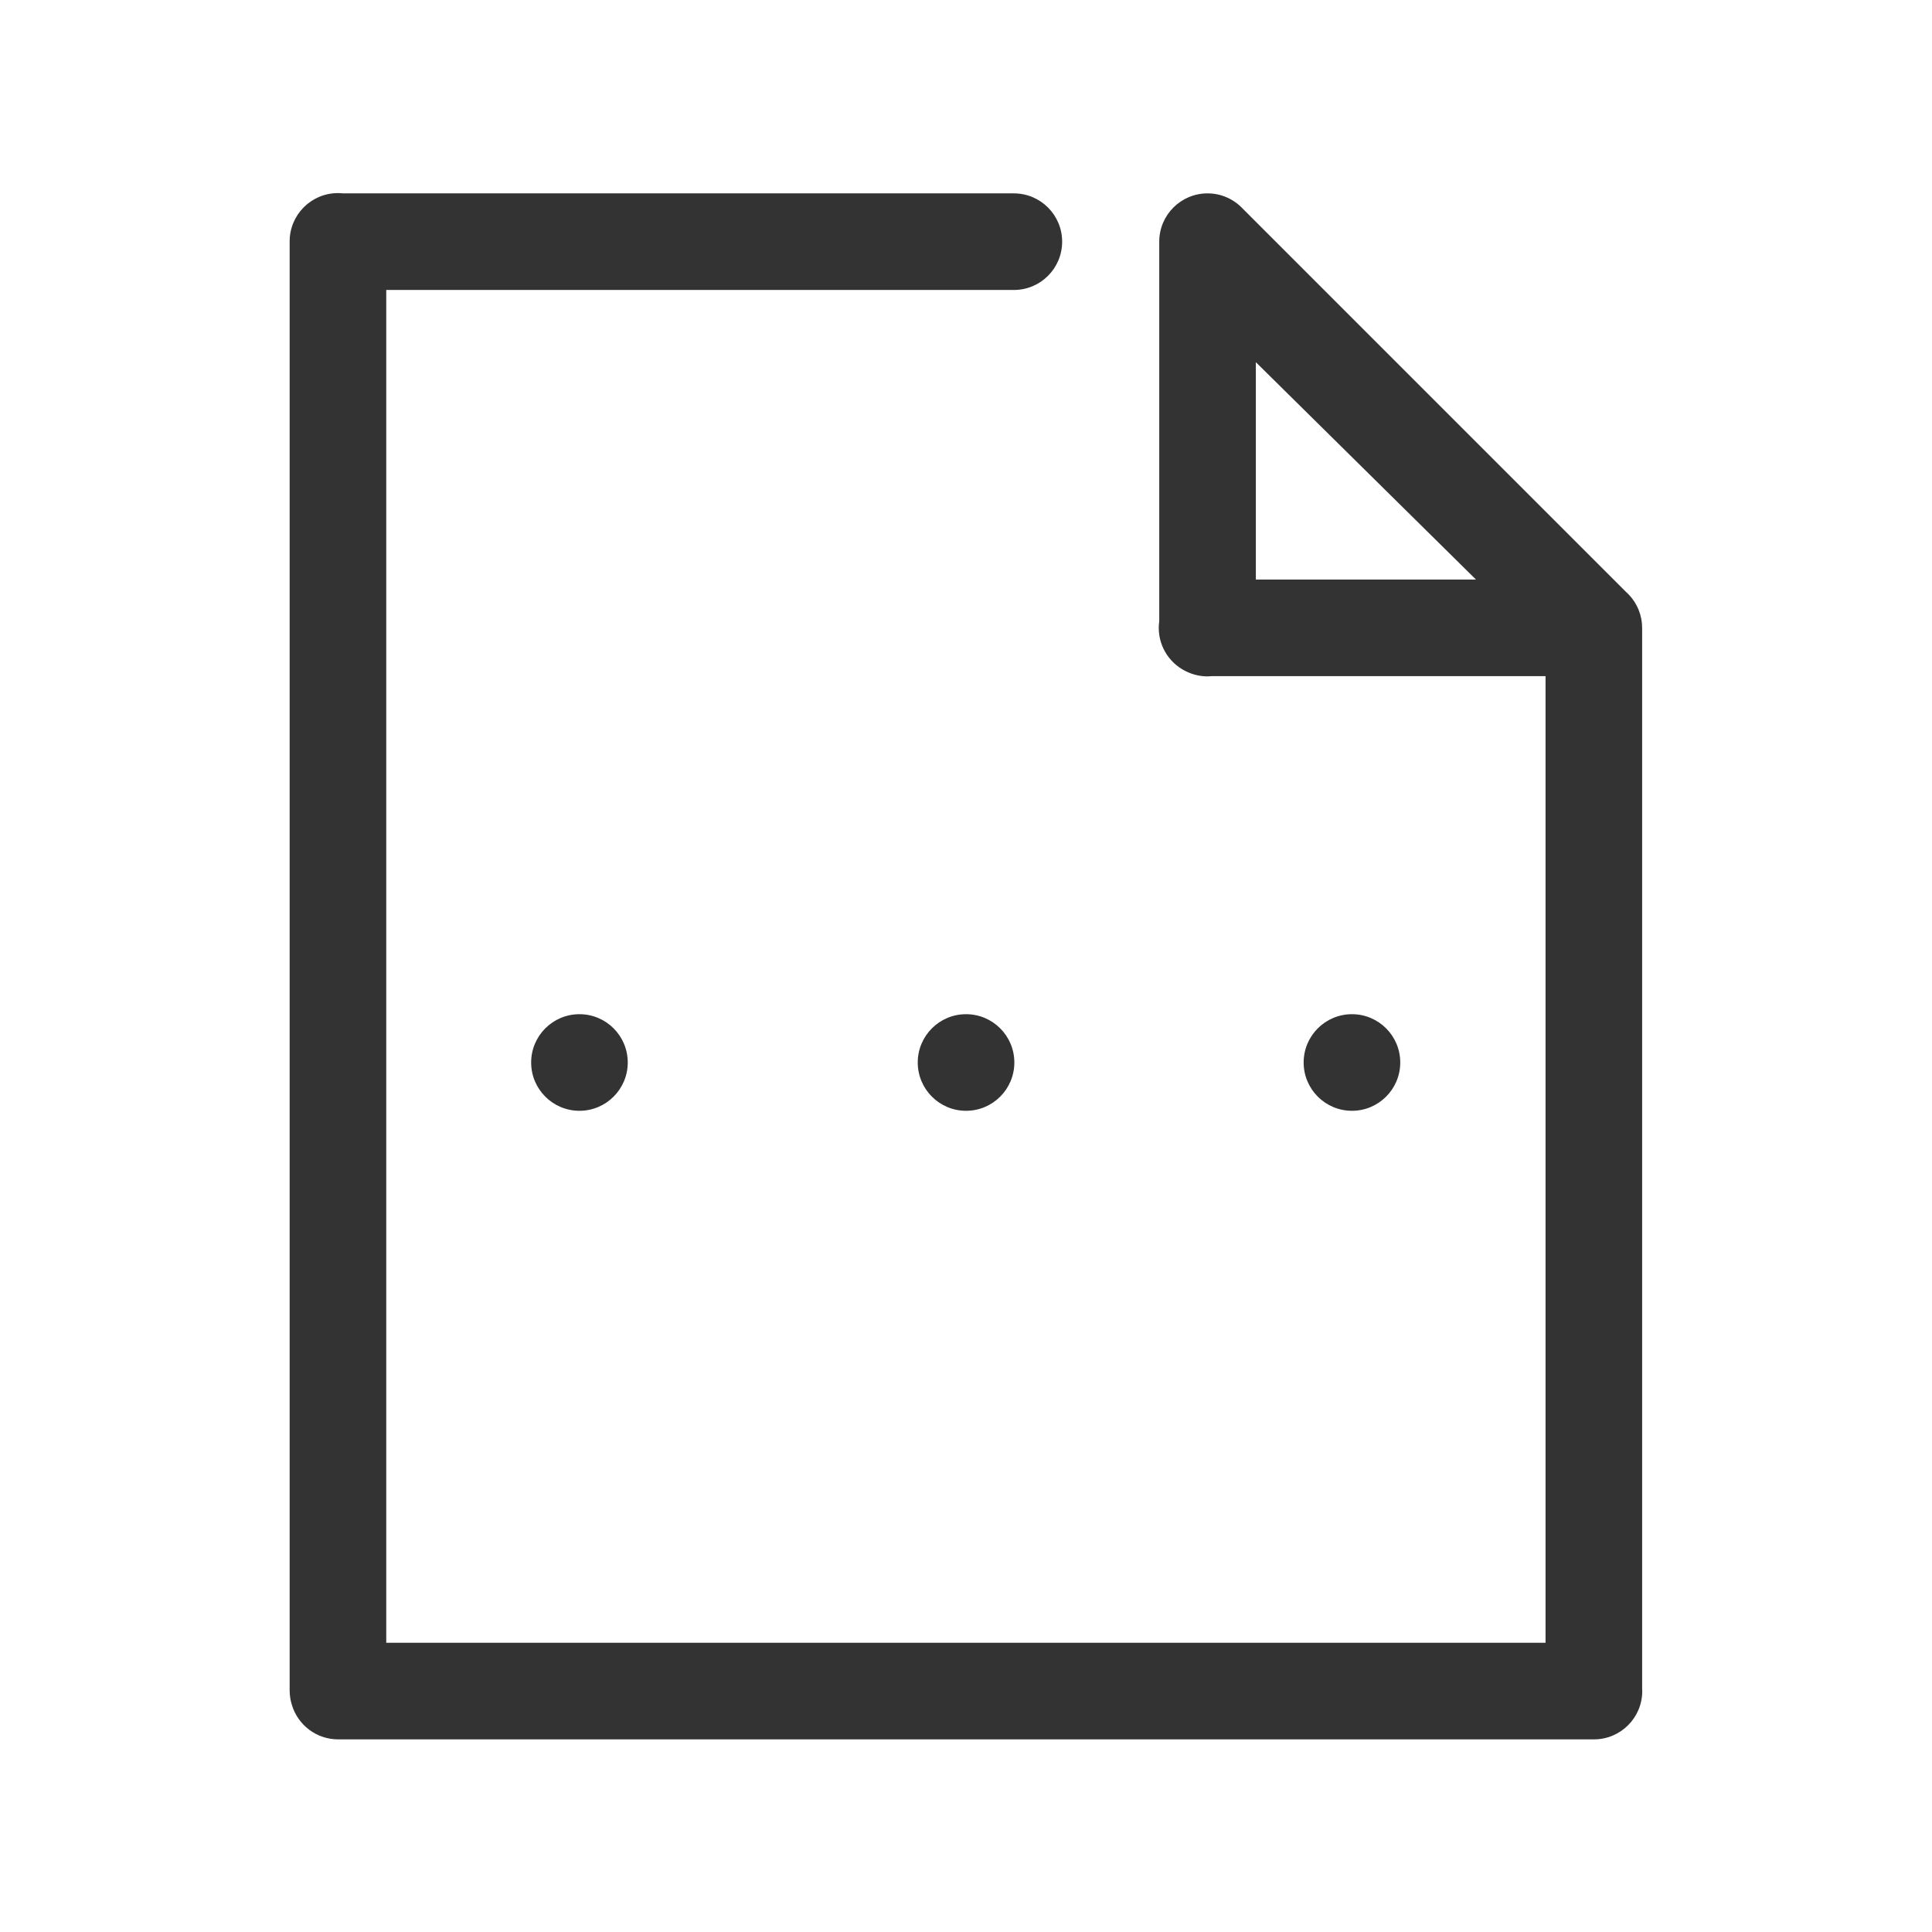 <?xml version="1.0" standalone="no"?><!-- Generator: Adobe Fireworks CS6, Export SVG Extension by Aaron Beall (http://fireworks.abeall.com) . Version: 0.6.1  --><!DOCTYPE svg PUBLIC "-//W3C//DTD SVG 1.1//EN" "http://www.w3.org/Graphics/SVG/1.1/DTD/svg11.dtd"><svg id="Raichu-Icons.fw-resource" viewBox="0 0 400 400" style="background-color:#ffffff00" version="1.1"	xmlns="http://www.w3.org/2000/svg" xmlns:xlink="http://www.w3.org/1999/xlink" xml:space="preserve"	x="0px" y="0px" width="400px" height="400px">	<g id="Layer%20137">		<path d="M 281.448 59.898 C 281.445 59.897 281.441 59.895 281.438 59.893 C 281.558 59.955 281.667 60.03 281.783 60.095 C 281.67 60.031 281.563 59.96 281.448 59.898 Z" fill="#333333"/>		<path d="M 339.988 349.693 L 339.988 130.04 C 339.988 130.037 339.988 130.033 339.988 130.03 L 339.988 129.992 C 339.988 129.768 339.969 129.549 339.955 129.329 C 339.949 129.242 339.95 129.155 339.941 129.069 C 339.701 126.45 338.449 124.128 336.582 122.487 L 257.291 43.195 C 255.467 41.254 252.884 40.036 250.01 40.036 C 244.486 40.036 240.01 44.512 240.01 50.036 L 240.01 128.629 C 239.949 129.076 239.906 129.528 239.906 129.992 C 239.906 134.153 242.449 137.719 246.065 139.225 C 247.275 139.745 248.608 140.036 250.01 140.036 C 250.303 140.036 250.592 140.017 250.879 139.992 L 319.988 139.992 L 319.988 340.119 L 79.969 340.119 L 79.969 60.036 L 209.906 60.036 C 215.43 60.036 219.906 55.559 219.906 50.036 C 219.906 44.512 215.43 40.036 209.906 40.036 L 71.03 40.036 C 70.682 39.998 70.327 39.978 69.969 39.978 C 64.445 39.978 59.969 44.455 59.969 49.978 L 59.969 349.978 C 59.969 351.029 60.133 352.041 60.434 352.993 C 61.669 357.115 65.486 360.119 70.01 360.119 L 330.01 360.119 C 335.532 360.119 340.01 355.643 340.01 350.119 C 340.01 349.976 339.994 349.836 339.988 349.693 ZM 260.01 74.987 L 305.586 119.992 L 260.01 119.992 L 260.01 74.987 Z" fill="#333333"/>		<path d="M 109.969 219.978 C 109.969 225.501 114.445 229.978 119.969 229.978 C 125.491 229.978 129.969 225.501 129.969 219.978 C 129.969 214.456 125.491 209.978 119.969 209.978 C 114.445 209.978 109.969 214.456 109.969 219.978 Z" fill="#333333"/>		<path d="M 289.906 219.978 C 289.906 214.456 285.429 209.978 279.906 209.978 C 274.383 209.978 269.906 214.456 269.906 219.978 C 269.906 225.501 274.383 229.978 279.906 229.978 C 285.429 229.978 289.906 225.501 289.906 219.978 Z" fill="#333333"/>		<path d="M 200.01 209.978 C 194.486 209.978 190.01 214.456 190.01 219.978 C 190.01 225.501 194.486 229.978 200.01 229.978 C 205.532 229.978 210.01 225.501 210.01 219.978 C 210.01 214.456 205.532 209.978 200.01 209.978 Z" fill="#333333"/>	</g></svg>